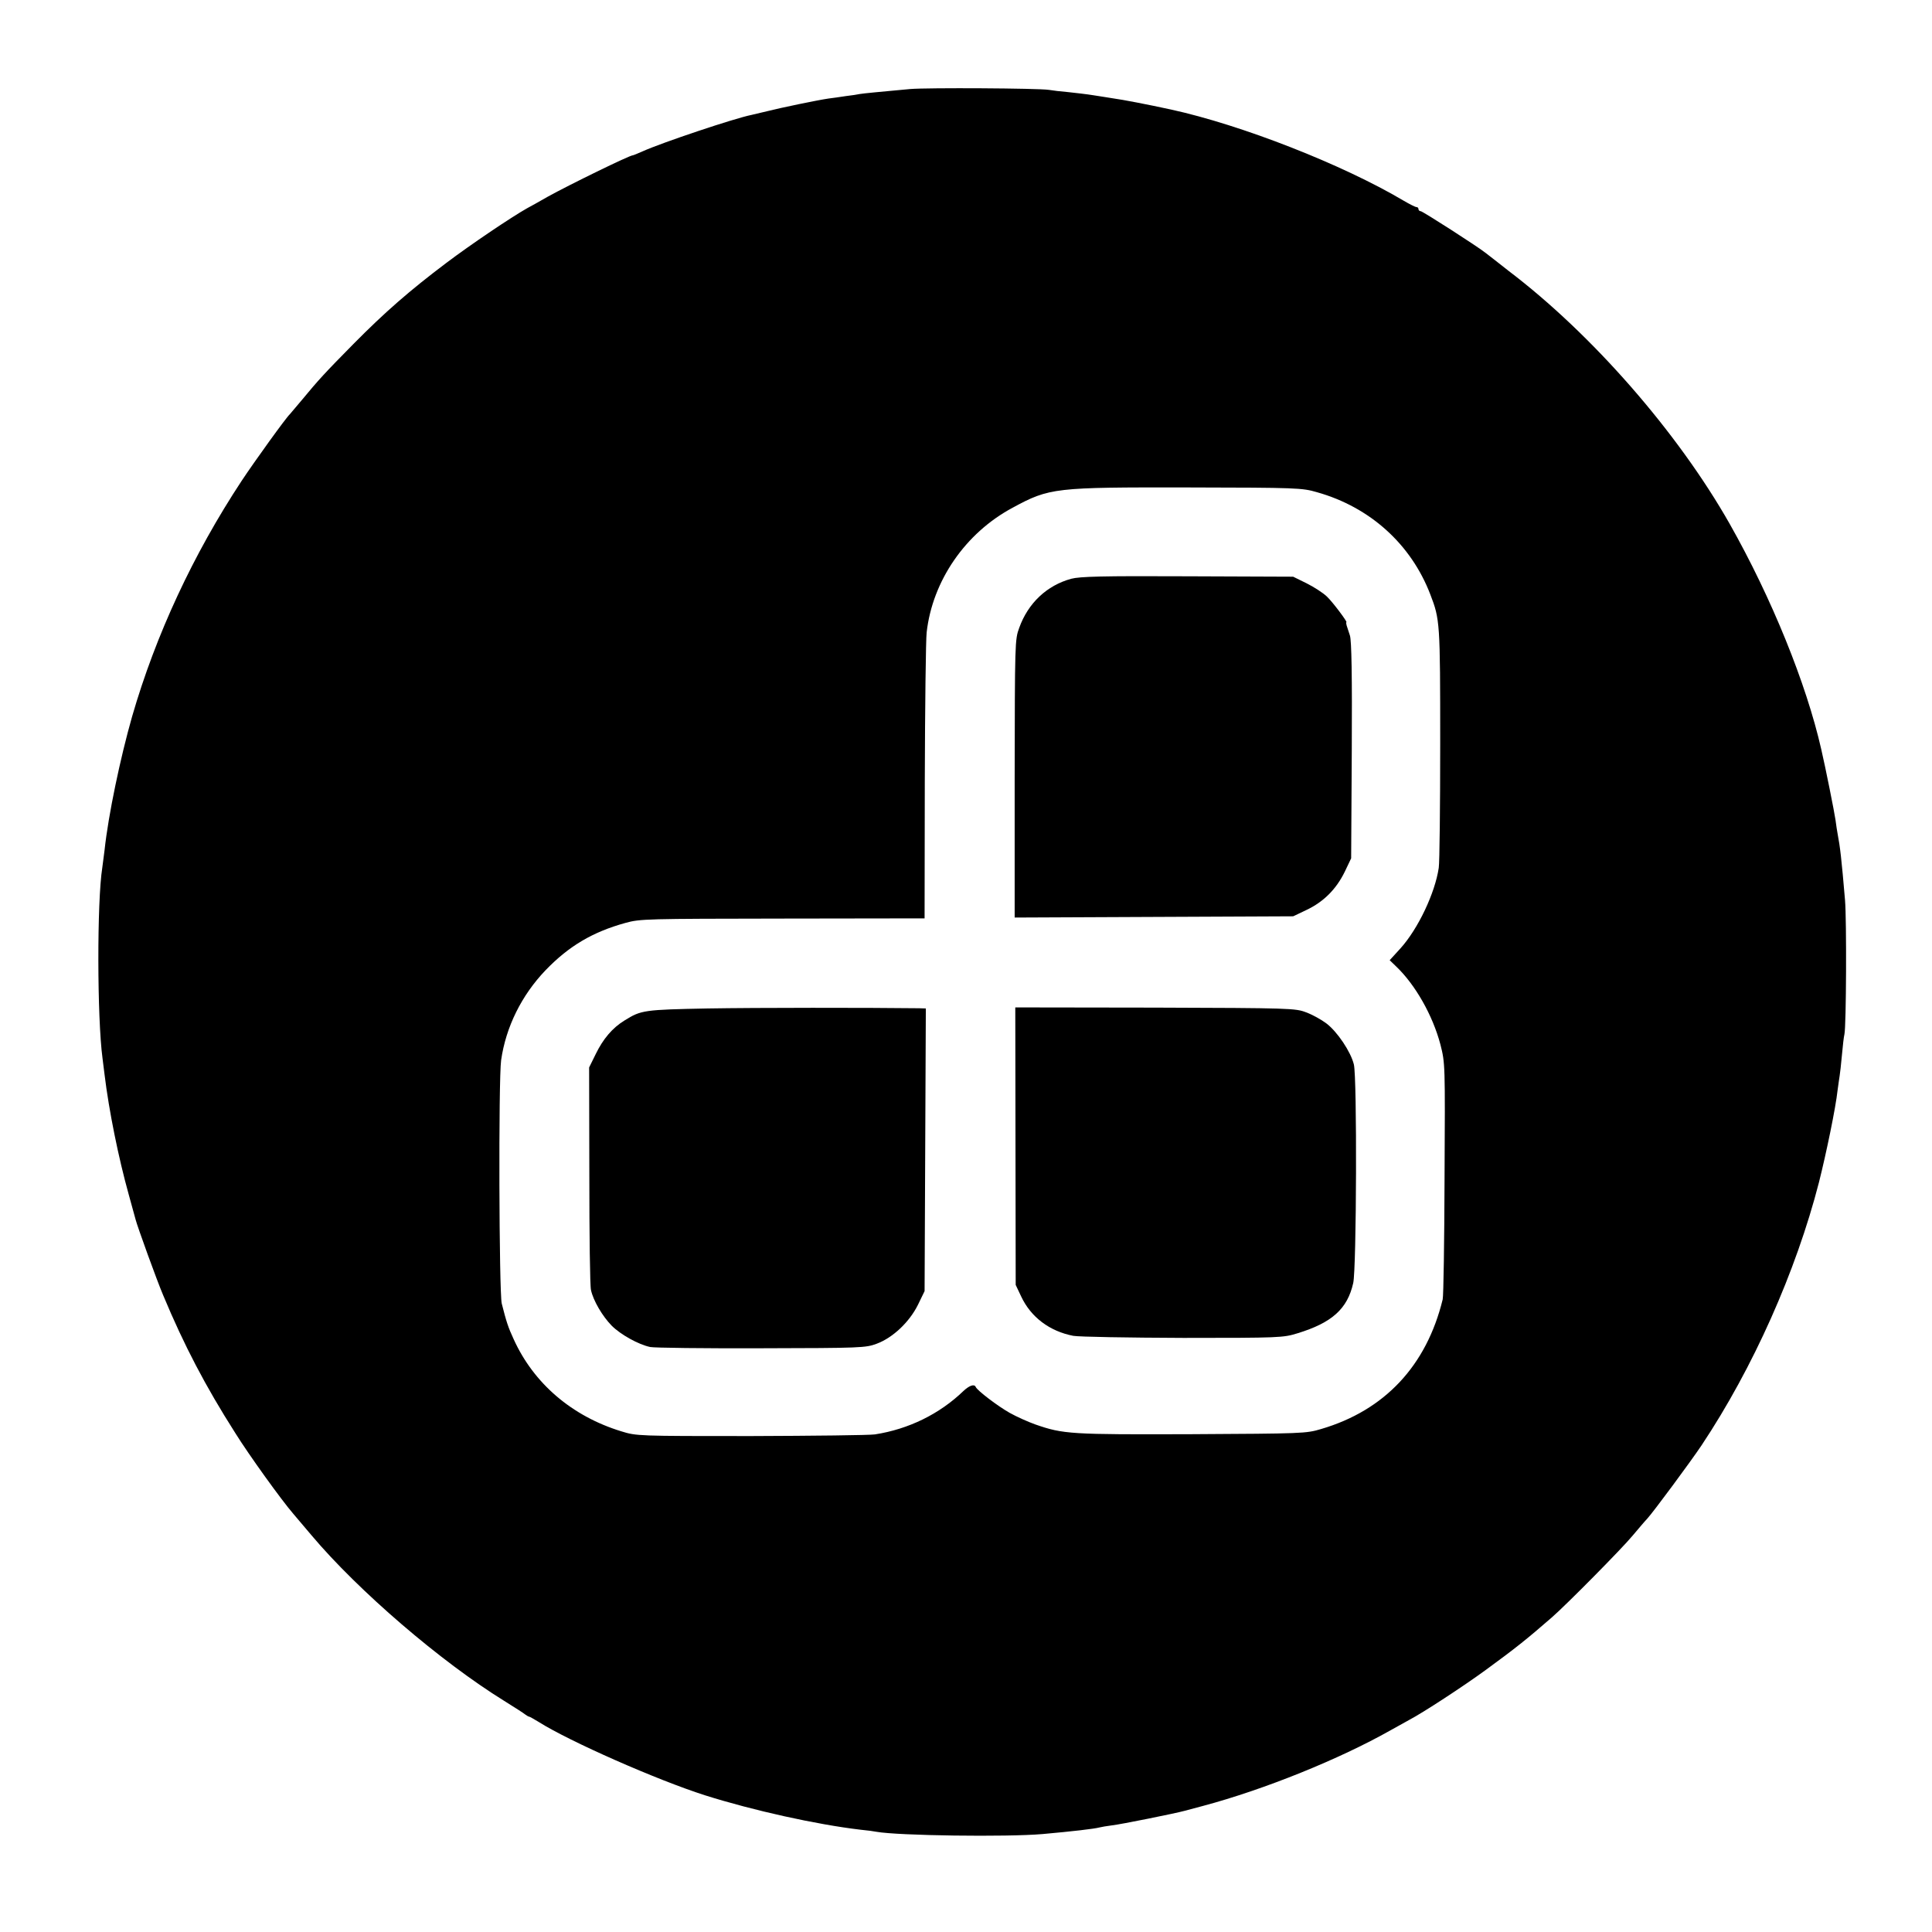 <?xml version="1.0" standalone="no"?>
<!DOCTYPE svg PUBLIC "-//W3C//DTD SVG 20010904//EN"
 "http://www.w3.org/TR/2001/REC-SVG-20010904/DTD/svg10.dtd">
<svg version="1.0" xmlns="http://www.w3.org/2000/svg"
 width="933pt" height="933pt" viewBox="0 0 933 933"
 preserveAspectRatio="xMidYMid meet">
<g transform="translate(0,933) scale(0.1,-0.1)"
fill="#000000" stroke="none">
<path d="M4395 8900 c-142 -13 -226 -21 -243 -24 -9 -2 -39 -7 -67 -10 -27 -4
-66 -10 -85 -12 -54 -8 -228 -44 -295 -61 -33 -8 -67 -16 -76 -18 -81 -16
-433 -134 -526 -176 -23 -10 -44 -19 -47 -19 -16 0 -308 -143 -411 -200 -38
-22 -83 -47 -100 -56 -73 -41 -271 -174 -390 -264 -175 -132 -295 -236 -450
-393 -134 -136 -165 -169 -250 -272 -28 -33 -52 -62 -55 -65 -18 -16 -170
-227 -233 -322 -234 -355 -415 -744 -529 -1138 -57 -200 -115 -476 -133 -645
-4 -33 -9 -71 -11 -85 -26 -163 -25 -726 1 -920 2 -14 6 -50 10 -80 21 -173
67 -401 117 -580 16 -58 31 -112 33 -120 7 -29 103 -295 133 -365 101 -242
204 -439 348 -665 66 -106 223 -324 280 -390 12 -14 52 -61 89 -105 226 -268
623 -609 930 -799 50 -31 95 -60 102 -66 7 -5 15 -10 18 -10 3 0 24 -12 47
-26 149 -94 571 -280 803 -354 231 -73 538 -141 750 -166 33 -3 68 -8 77 -10
106 -19 631 -26 803 -11 145 13 249 25 275 32 8 2 35 7 60 10 39 4 307 58 350
70 8 2 49 13 90 24 296 79 659 226 905 365 39 22 79 44 90 50 67 35 261 162
368 240 145 106 198 148 322 256 70 61 339 333 390 395 28 33 58 69 69 80 31
34 210 276 263 355 249 374 456 839 567 1270 36 143 81 361 90 445 4 28 8 59
10 70 2 11 7 56 11 100 4 44 9 89 12 100 9 39 11 551 3 647 -17 201 -24 260
-36 322 -2 11 -7 41 -10 66 -5 36 -48 252 -69 342 -72 317 -240 731 -442 1088
-252 444 -666 917 -1068 1222 -12 10 -96 75 -110 86 -37 30 -305 202 -314 202
-6 0 -11 5 -11 10 0 6 -4 10 -10 10 -5 0 -33 14 -62 31 -295 175 -784 366
-1123 440 -115 25 -235 48 -280 54 -22 4 -65 10 -95 15 -30 5 -84 11 -120 15
-36 3 -78 8 -95 11 -52 8 -586 11 -670 4z m1965 -1947 c256 -72 454 -251 547
-493 47 -122 48 -135 48 -720 0 -305 -3 -576 -7 -601 -18 -122 -100 -295 -185
-389 l-52 -57 30 -29 c94 -89 178 -238 215 -378 23 -91 23 -93 20 -646 -1
-305 -5 -568 -9 -585 -78 -320 -280 -536 -587 -626 -73 -22 -91 -22 -625 -25
-584 -2 -620 0 -755 47 -34 12 -90 37 -124 56 -57 32 -157 108 -164 125 -7 16
-31 7 -59 -19 -116 -112 -266 -185 -428 -210 -27 -4 -297 -7 -600 -8 -545 0
-551 0 -625 23 -238 73 -423 231 -520 446 -26 56 -35 84 -57 171 -13 55 -16
1081 -3 1175 23 161 99 314 215 435 112 116 226 184 385 228 72 20 101 20 760
21 l685 1 1 661 c1 364 5 688 9 720 28 249 187 480 415 602 179 97 202 99 850
98 524 -1 548 -2 620 -23z"/>
<path d="M5173 6535 c-117 -32 -208 -117 -251 -237 -21 -56 -21 -72 -22 -728
l0 -671 672 3 673 3 65 31 c82 39 143 100 184 184 l31 65 3 521 c2 359 -1 531
-9 555 -6 18 -13 41 -16 49 -2 8 -3 15 -1 15 7 0 -67 99 -95 125 -18 17 -61
45 -97 63 l-65 32 -510 2 c-415 2 -520 -1 -562 -12z"/>
<path d="M3420 4460 c-311 -6 -324 -8 -404 -58 -59 -36 -104 -90 -139 -162
l-32 -65 1 -520 c0 -286 3 -536 8 -555 11 -51 55 -126 100 -172 43 -43 129
-91 186 -103 19 -4 261 -7 537 -6 482 1 504 2 557 22 78 29 158 105 199 188
l32 66 3 683 3 682 -33 1 c-247 3 -787 3 -1018 -1z"/>
<path d="M4904 3795 l1 -670 26 -55 c47 -101 138 -169 252 -191 28 -5 263 -9
532 -10 464 0 482 1 550 22 167 51 242 118 270 243 16 71 19 993 3 1056 -15
61 -80 158 -133 198 -24 18 -67 42 -97 53 -51 20 -76 21 -729 23 l-676 1 1
-670z"/>
</g>
</svg>

